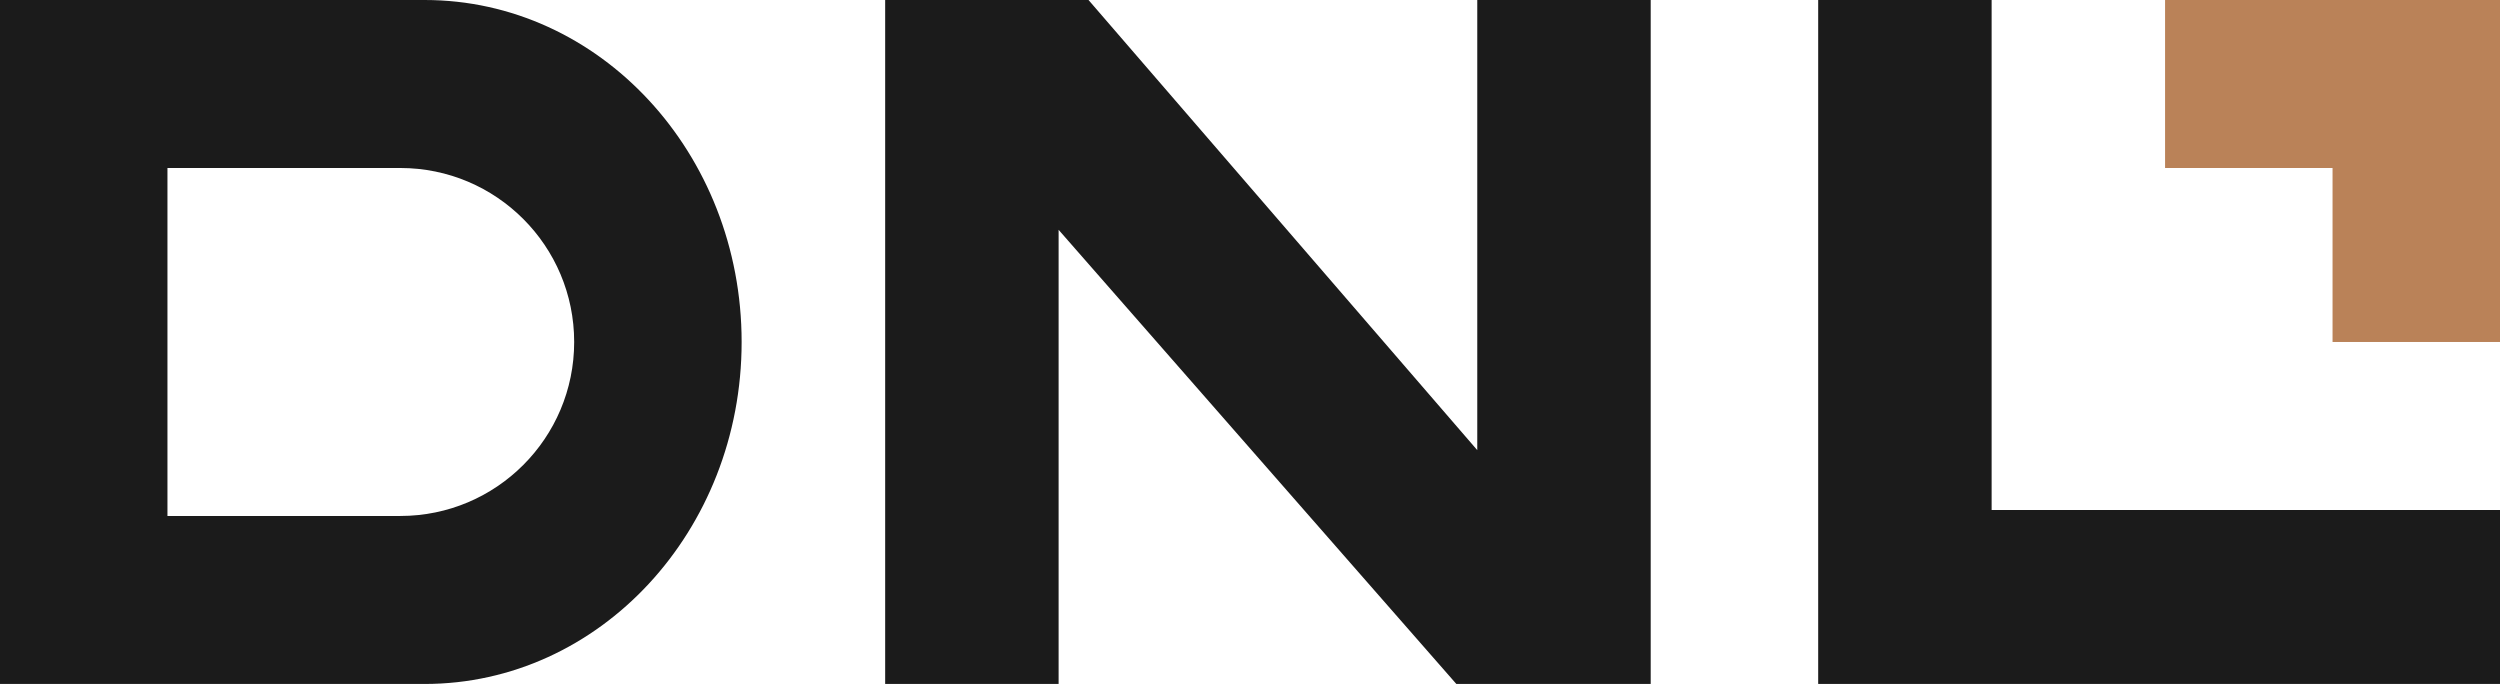 <svg width="106" height="29" viewBox="0 0 106 29" fill="none" xmlns="http://www.w3.org/2000/svg">
<path fill-rule="evenodd" clip-rule="evenodd" d="M106 0H91.799V7.123H98.9V14.5H106V7.123V4.325V0Z" fill="#BA8258"/>
<path fill-rule="evenodd" clip-rule="evenodd" d="M0 0H18.005C25.428 0 31.445 6.492 31.445 14.5C31.445 22.508 25.428 29 18.005 29H0V0ZM7.1 7.123H16.974C21.045 7.123 24.345 10.426 24.345 14.5C24.345 18.574 21.045 21.877 16.974 21.877H7.1V7.123ZM42.476 0H37.531V29H44.885V9.744L61.749 29L62.636 29L66.313 29L69.99 29V27.601V0H62.636V19.086L46.153 0H44.885H42.476ZM77.091 0H84.445V21.623L106 21.623V29H84.445H77.091V21.623V0Z" fill="#1B1B1B"/>
</svg>
